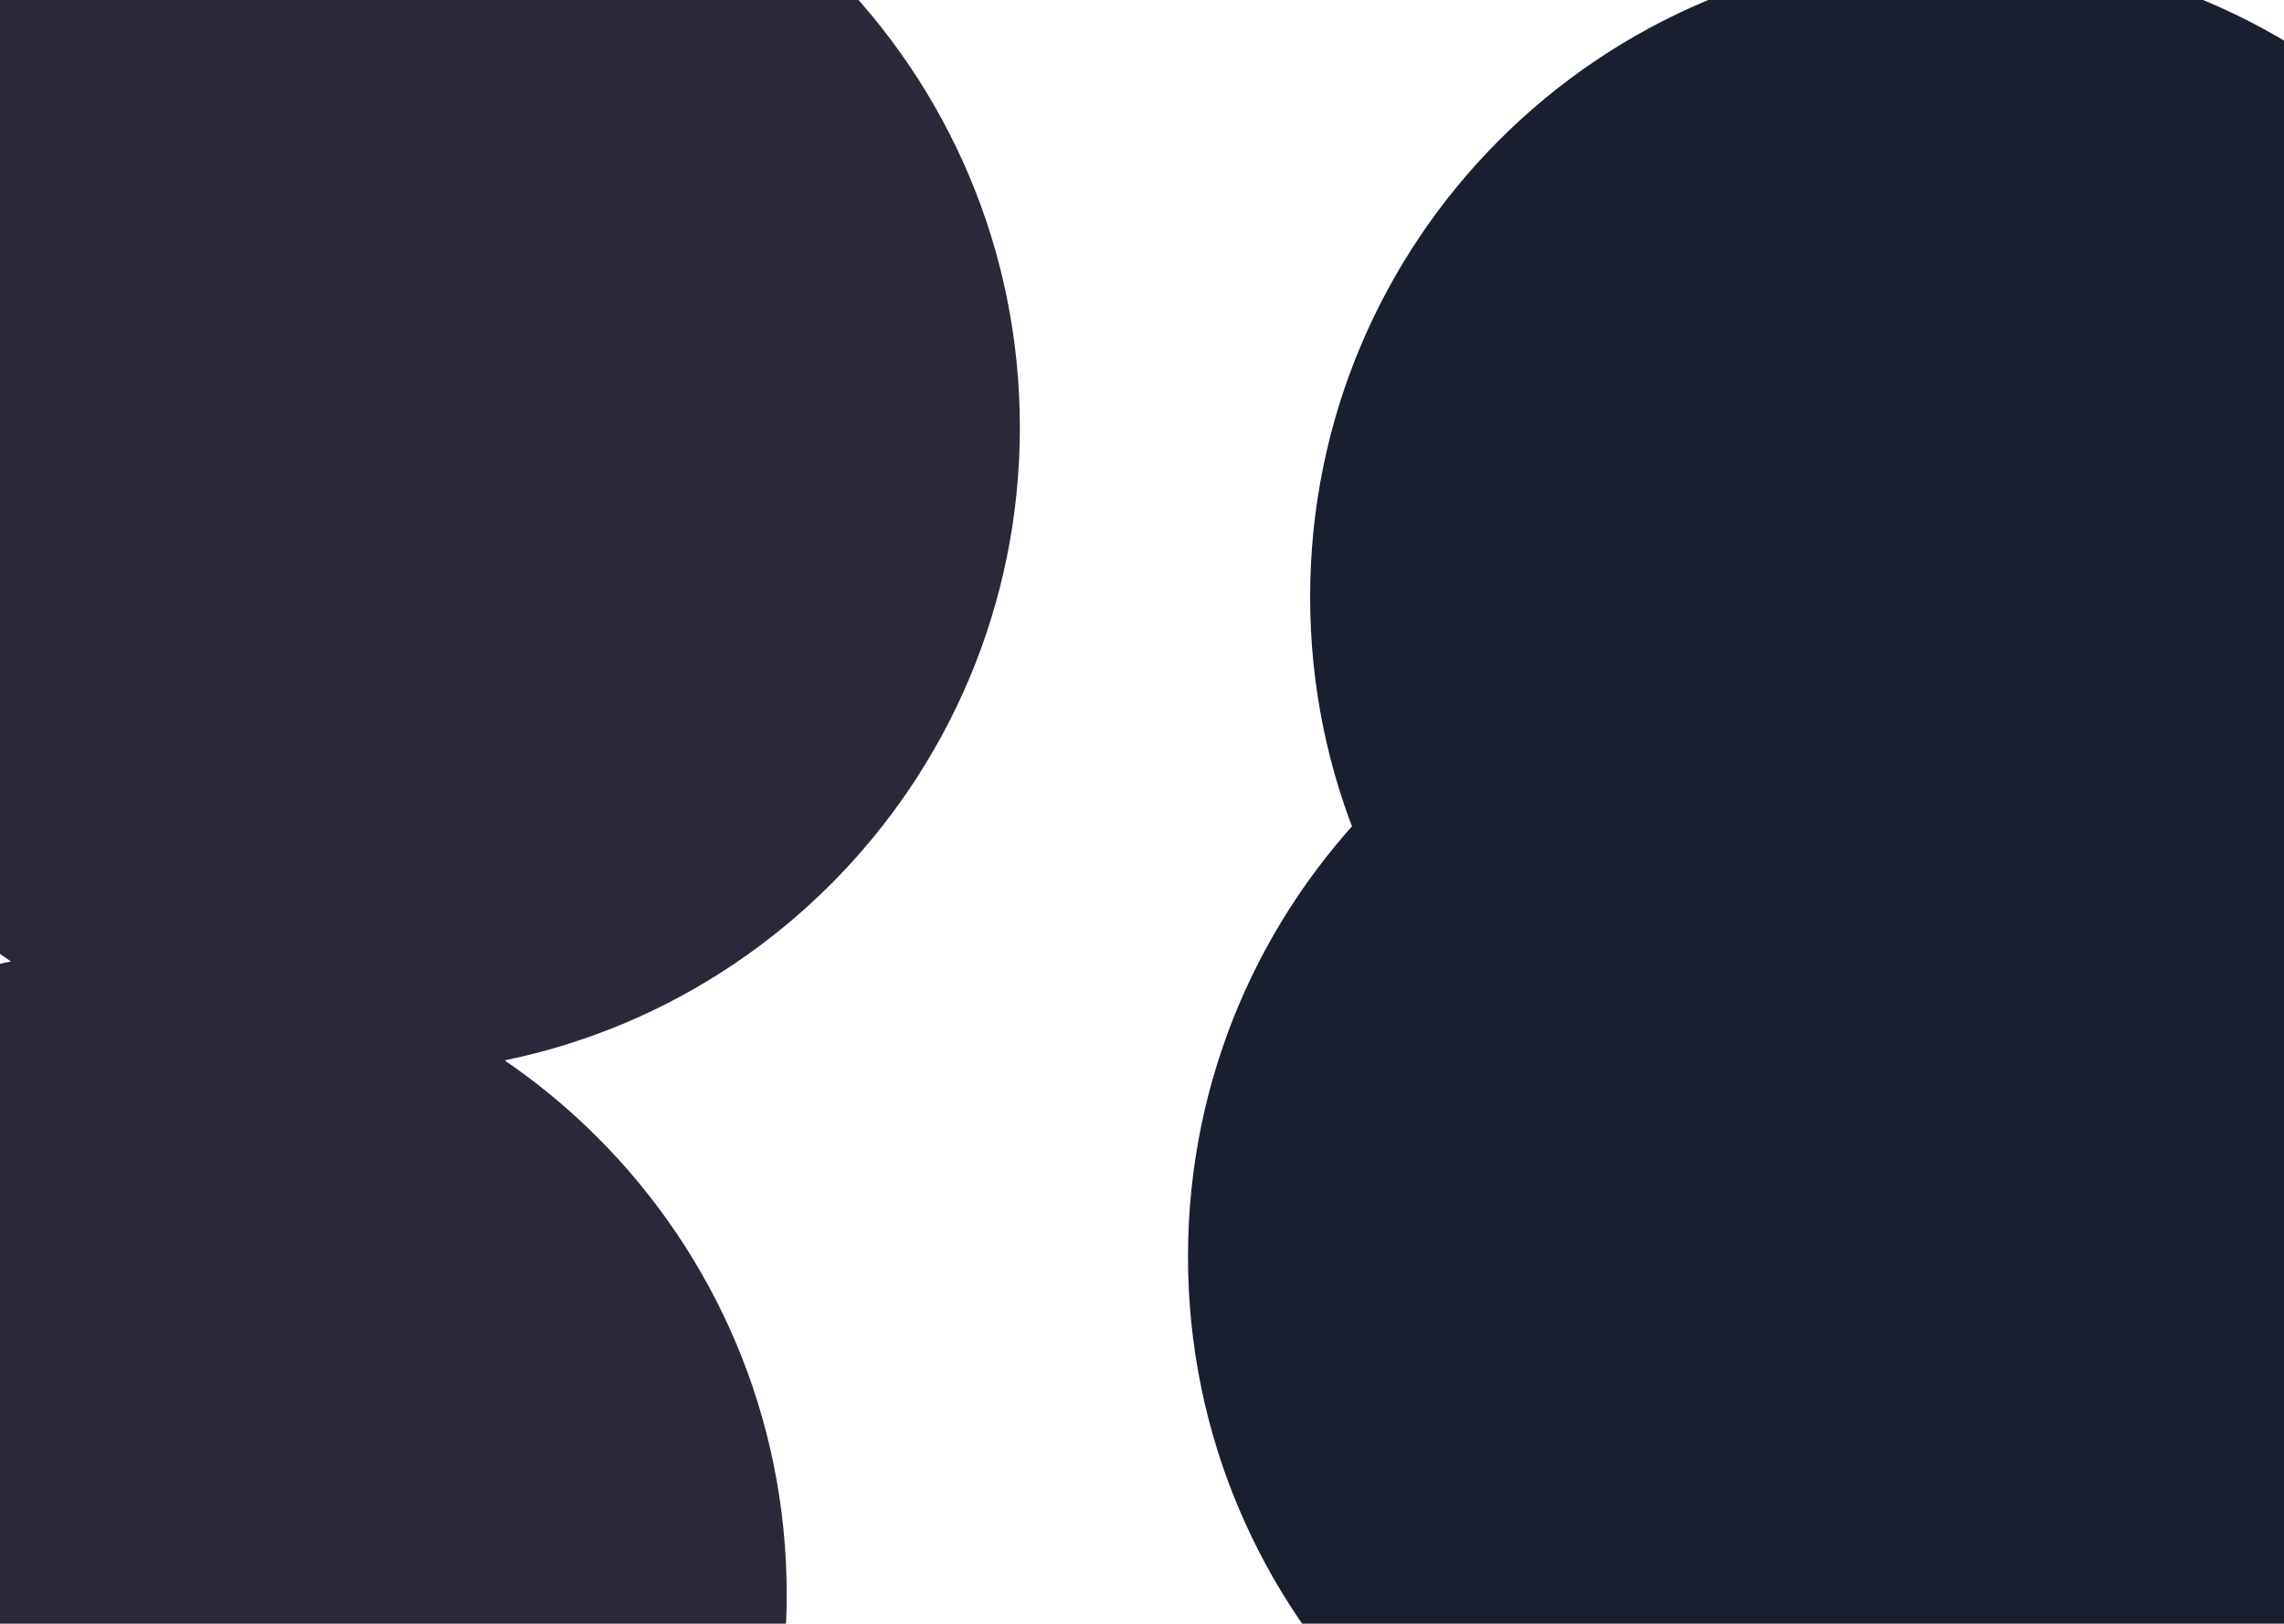 <svg width="1440" height="1024" viewBox="0 0 1440 1024" fill="none" xmlns="http://www.w3.org/2000/svg">
<g filter="url(#filter0_f_201_161)">
<path d="M496 1005.5C496 1230.56 313.78 1413 89 1413C-135.78 1413 -318 1230.56 -318 1005.5C-318 780.444 -135.78 598 89 598C313.78 598 496 780.444 496 1005.5Z" fill="#2A2939"/>
</g>
<g filter="url(#filter1_f_201_161)">
<path d="M1563 792.5C1563 1017.56 1380.78 1200 1156 1200C931.22 1200 749 1017.56 749 792.5C749 567.444 931.22 385 1156 385C1380.78 385 1563 567.444 1563 792.5Z" fill="#191F2F"/>
</g>
<g filter="url(#filter2_f_201_161)">
<path d="M1640 376.5C1640 601.556 1457.78 784 1233 784C1008.22 784 826 601.556 826 376.5C826 151.444 1008.22 -31 1233 -31C1457.78 -31 1640 151.444 1640 376.5Z" fill="#191F2F"/>
</g>
<g filter="url(#filter3_f_201_161)">
<path d="M643 269.5C643 494.556 460.78 677 236 677C11.22 677 -171 494.556 -171 269.5C-171 44.444 11.22 -138 236 -138C460.78 -138 643 44.444 643 269.5Z" fill="#2A2939"/>
</g>
<defs>
<filter id="filter0_f_201_161" x="-468" y="448" width="1114" height="1115" filterUnits="userSpaceOnUse" color-interpolation-filters="sRGB">
<feFlood flood-opacity="0" result="BackgroundImageFix"/>
<feBlend mode="normal" in="SourceGraphic" in2="BackgroundImageFix" result="shape"/>
<feGaussianBlur stdDeviation="75" result="effect1_foregroundBlur_201_161"/>
</filter>
<filter id="filter1_f_201_161" x="599" y="235" width="1114" height="1115" filterUnits="userSpaceOnUse" color-interpolation-filters="sRGB">
<feFlood flood-opacity="0" result="BackgroundImageFix"/>
<feBlend mode="normal" in="SourceGraphic" in2="BackgroundImageFix" result="shape"/>
<feGaussianBlur stdDeviation="75" result="effect1_foregroundBlur_201_161"/>
</filter>
<filter id="filter2_f_201_161" x="676" y="-181" width="1114" height="1115" filterUnits="userSpaceOnUse" color-interpolation-filters="sRGB">
<feFlood flood-opacity="0" result="BackgroundImageFix"/>
<feBlend mode="normal" in="SourceGraphic" in2="BackgroundImageFix" result="shape"/>
<feGaussianBlur stdDeviation="75" result="effect1_foregroundBlur_201_161"/>
</filter>
<filter id="filter3_f_201_161" x="-321" y="-288" width="1114" height="1115" filterUnits="userSpaceOnUse" color-interpolation-filters="sRGB">
<feFlood flood-opacity="0" result="BackgroundImageFix"/>
<feBlend mode="normal" in="SourceGraphic" in2="BackgroundImageFix" result="shape"/>
<feGaussianBlur stdDeviation="75" result="effect1_foregroundBlur_201_161"/>
</filter>
</defs>
</svg>
